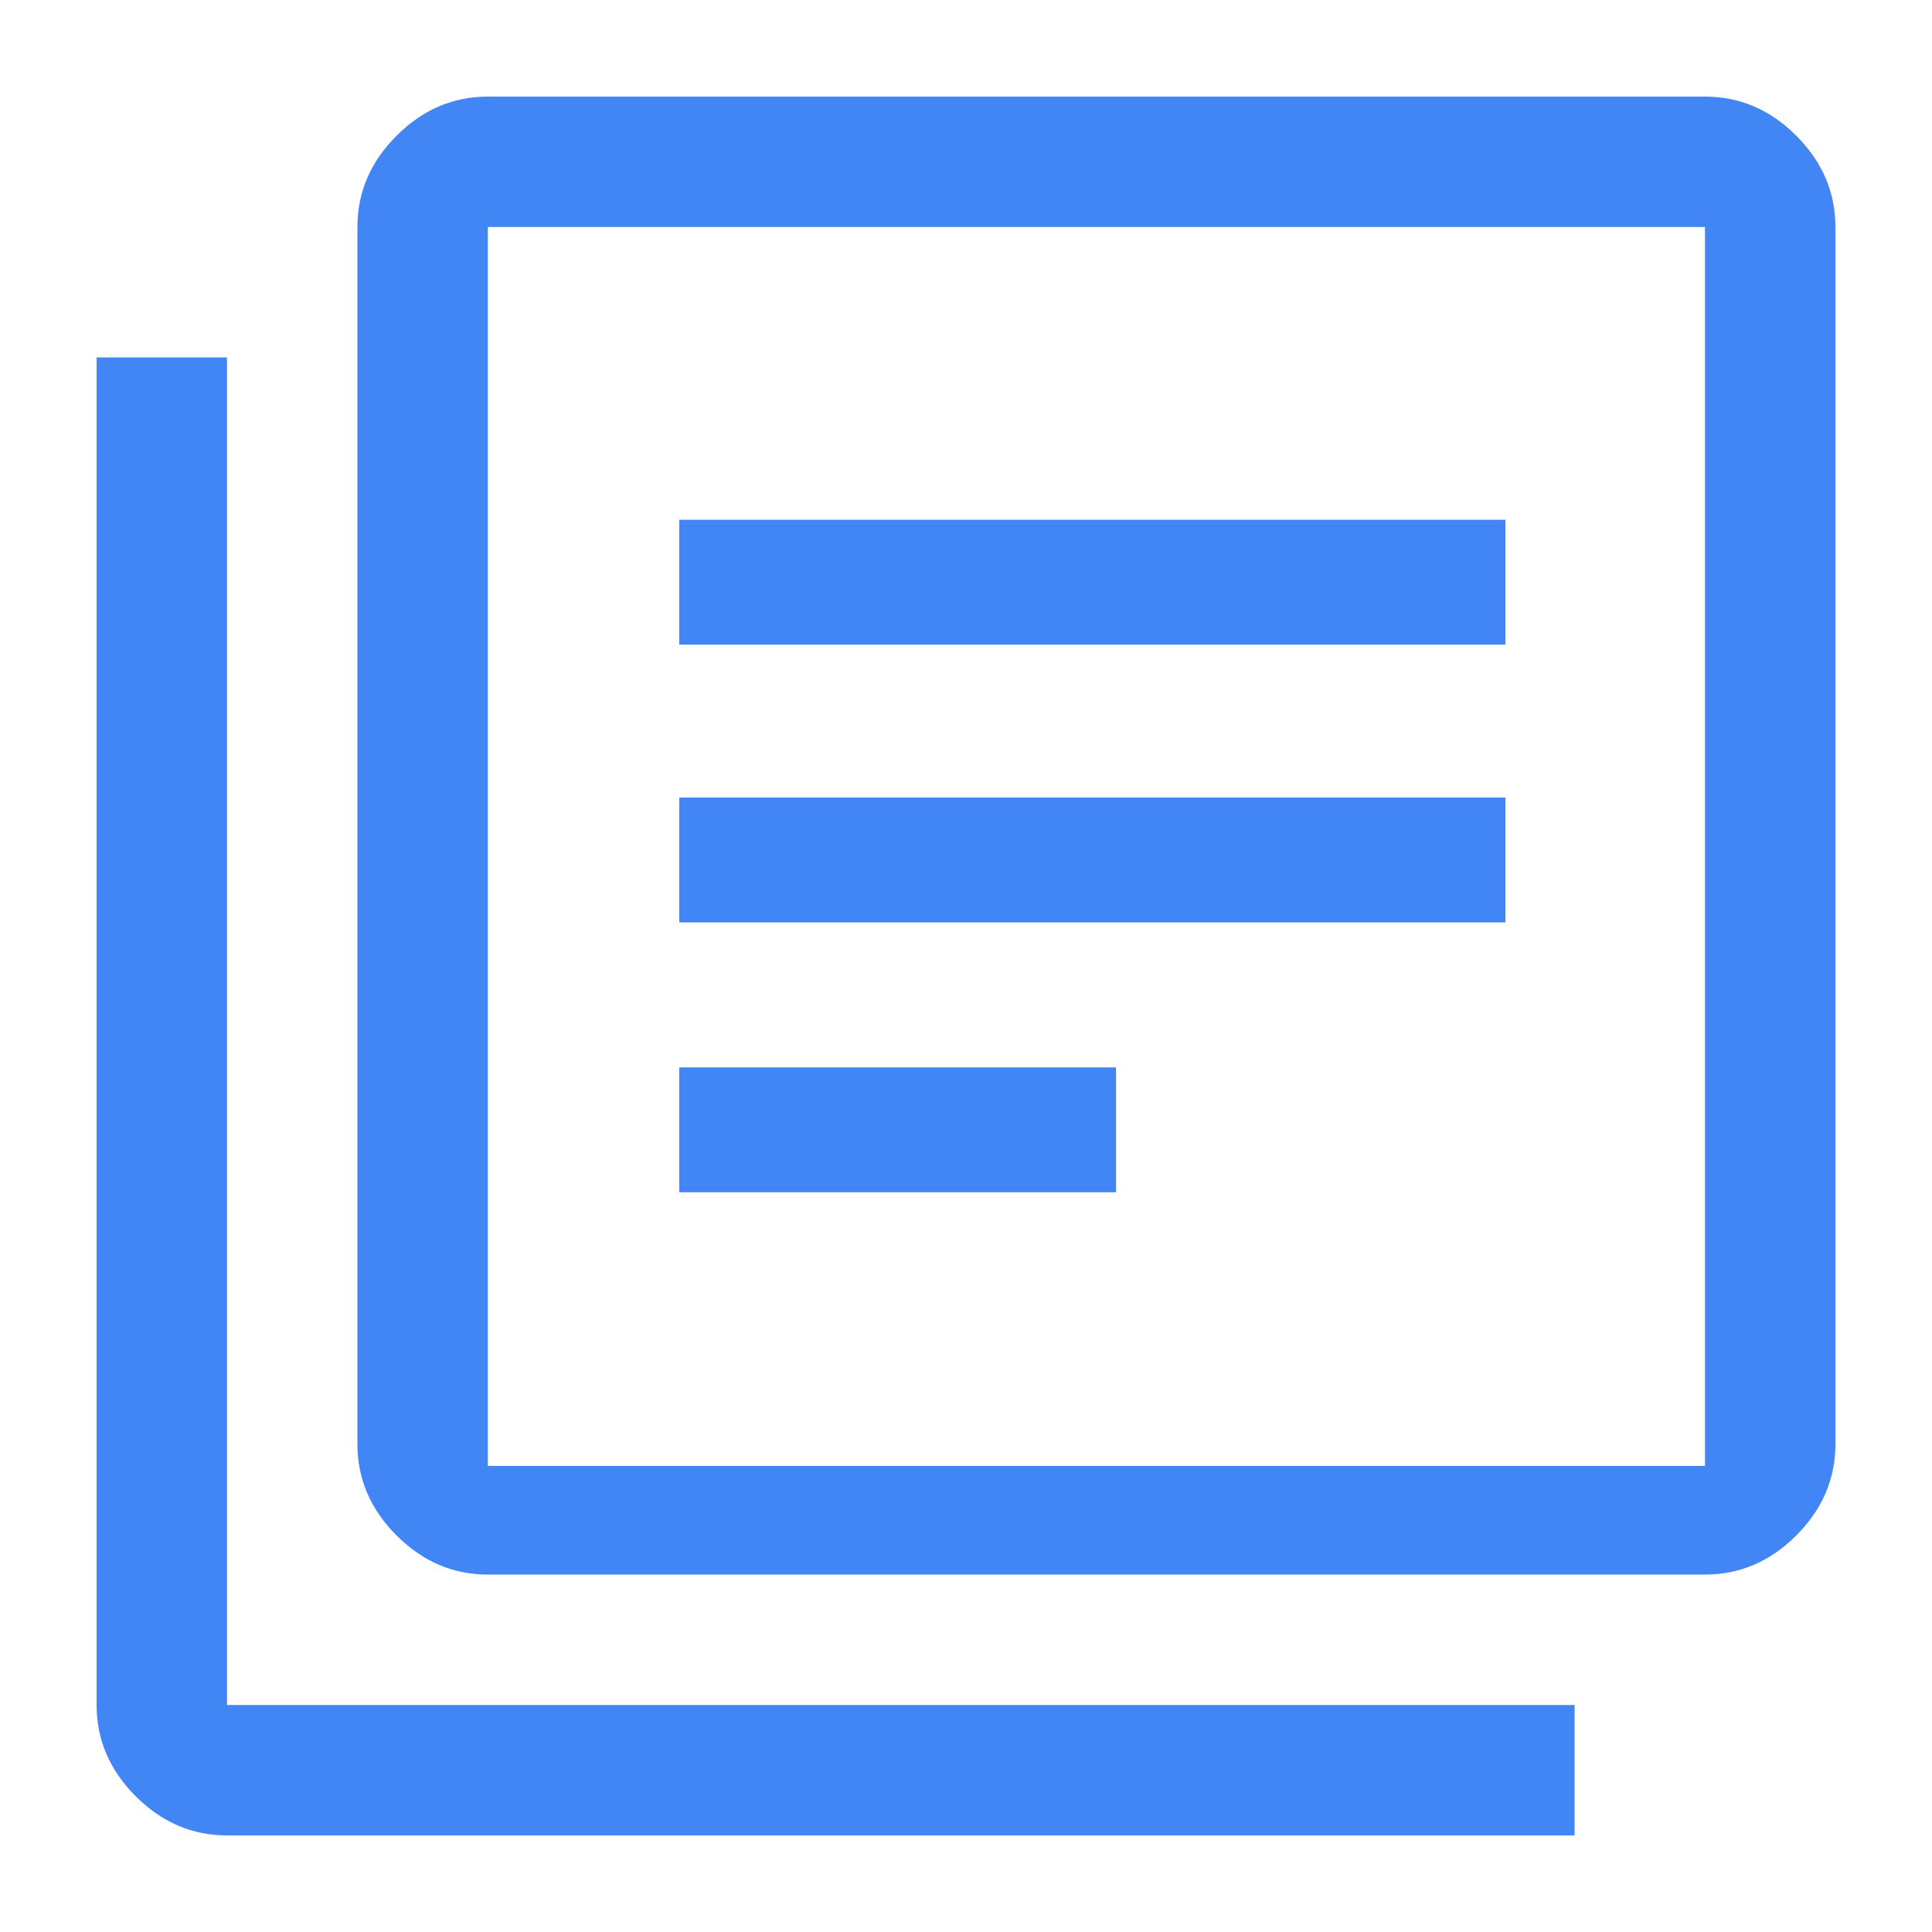 <?xml version="1.0" encoding="UTF-8"?>
<svg width="100px" height="100px" viewBox="0 0 100 100" version="1.1" xmlns="http://www.w3.org/2000/svg" xmlns:xlink="http://www.w3.org/1999/xlink">
    <title>channel_samples</title>
    <g id="channel_samples" stroke="none" stroke-width="1" fill="none" fill-rule="evenodd" class="hover-fill">
        <g id="Group" transform="translate(5, 5)" fill="#4285F4" class="primary-fill">
            <path d="M20.25,6.75 L83.25,6.75 L83.25,70.875 L20.25,70.875 L20.25,6.75 Z M20.25,0 C18.45,0 16.875,0.675 15.525,2.025 C14.175,3.375 13.5,4.95 13.5,6.75 L13.5,69.75 C13.5,71.55 14.175,73.125 15.525,74.475 C16.875,75.825 18.45,76.5 20.25,76.5 L83.25,76.5 C85.05,76.5 86.625,75.825 87.975,74.475 C89.325,73.125 90,71.55 90,69.75 L90,6.75 C90,4.95 89.325,3.375 87.975,2.025 C86.625,0.675 85.05,0 83.25,0 L20.25,0 Z M6.75,90 C4.95,90 3.375,89.325 2.025,87.975 C0.675,86.625 0,85.05 0,83.25 L0,13.5 L6.75,13.5 L6.75,83.25 L76.5,83.25 L76.5,90 L6.75,90 Z" id="Shape" fill-rule="nonzero"></path>
            <rect id="Rectangle" x="30.157" y="21.903" width="42.766" height="6.462"></rect>
            <rect id="Rectangle-Copy" x="30.157" y="36.282" width="42.766" height="6.462"></rect>
            <rect id="Rectangle-Copy-2" x="30.157" y="50.249" width="22.611" height="6.462"></rect>
        </g>
    </g>
</svg>